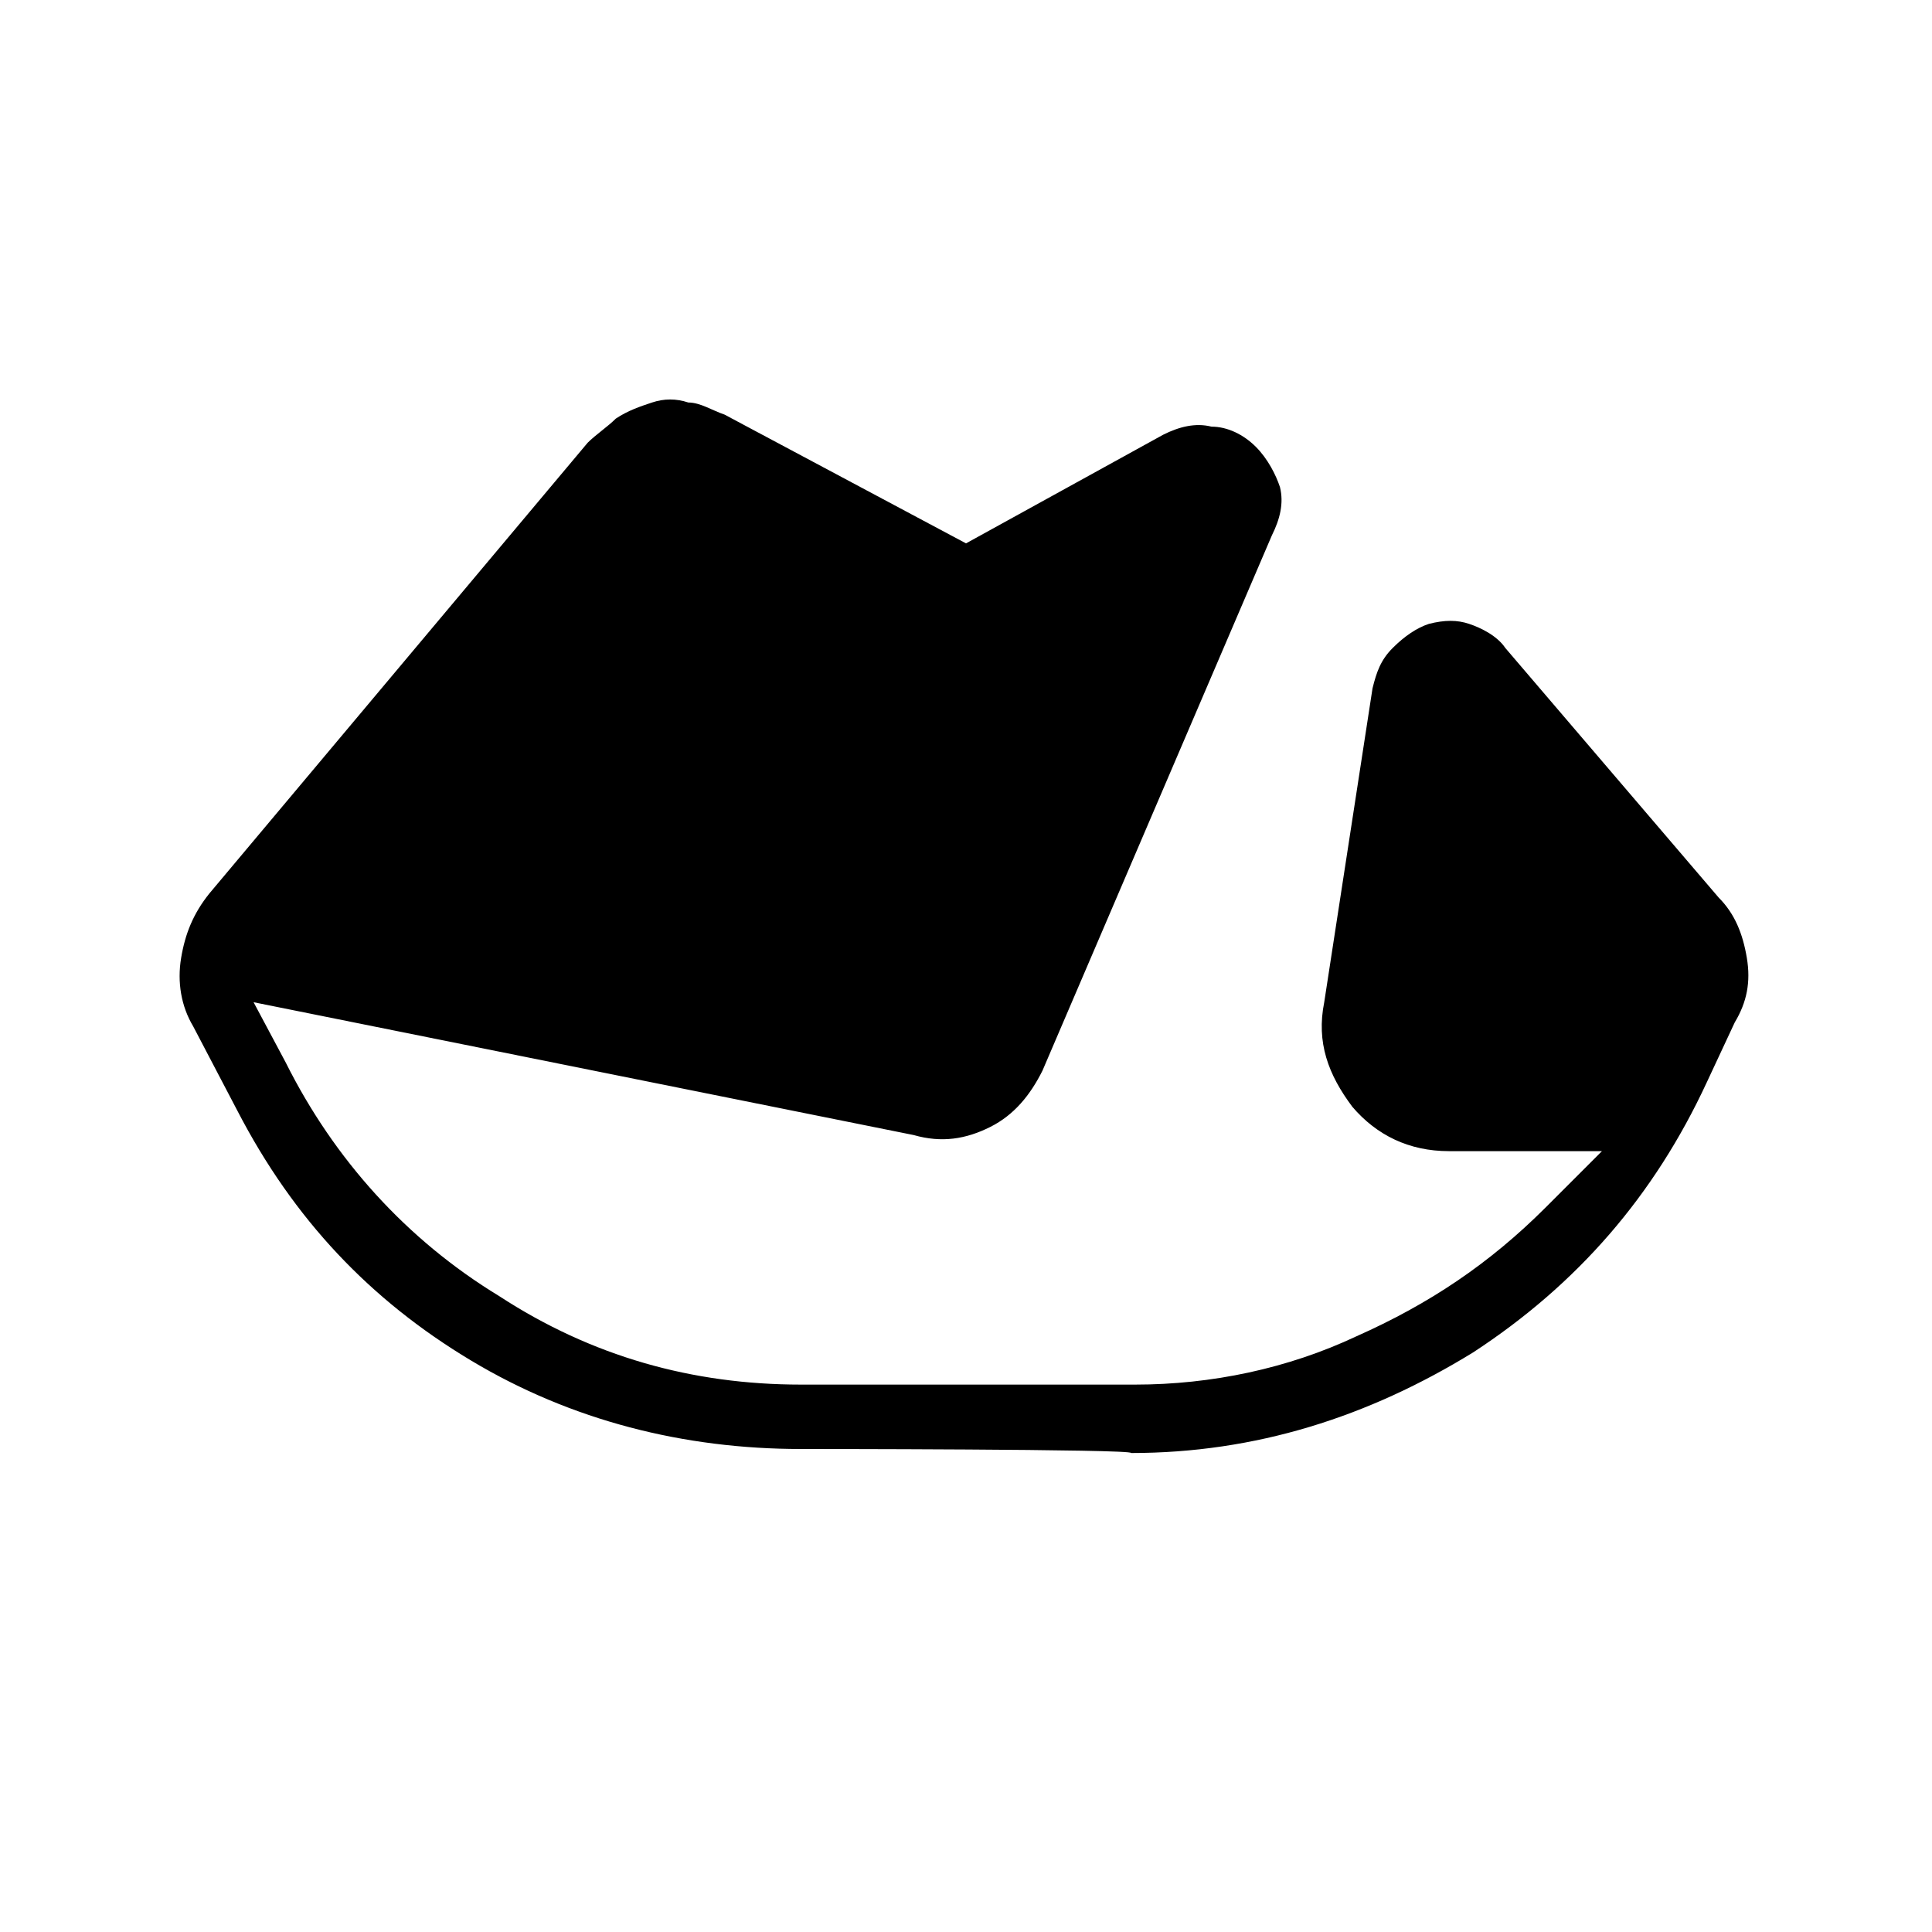 <?xml version="1.0" encoding="utf-8"?>
<!-- Generator: Adobe Illustrator 26.3.1, SVG Export Plug-In . SVG Version: 6.00 Build 0)  -->
<svg version="1.1" id="Слой_1" xmlns="http://www.w3.org/2000/svg" xmlns:xlink="http://www.w3.org/1999/xlink" x="0px" y="0px"
	 viewBox="0 0 48 48" style="enable-background:new 0 0 48 48;" xml:space="preserve">
<path d="M19.9,36c-2.9,0-5.7-0.7-8.2-2.2s-4.4-3.5-5.8-6.2l-1.1-2.1c-0.3-0.5-0.4-1.1-0.3-1.7s0.3-1.1,0.7-1.6L14.6,11
	c0.2-0.2,0.5-0.4,0.7-0.6c0.3-0.2,0.6-0.3,0.9-0.4c0.3-0.1,0.6-0.1,0.9,0c0.3,0,0.6,0.2,0.9,0.3l6,3.2l4.9-2.7
	c0.4-0.2,0.8-0.3,1.2-0.2c0.4,0,0.8,0.2,1.1,0.5c0.3,0.3,0.5,0.7,0.6,1c0.1,0.4,0,0.8-0.2,1.2l-5.7,13.3c-0.3,0.6-0.7,1.1-1.3,1.4
	c-0.6,0.3-1.2,0.4-1.9,0.2L6.3,24.9l0.8,1.5c1.2,2.4,3,4.4,5.3,5.8c2.3,1.5,4.8,2.2,7.5,2.2h8.3c1.9,0,3.8-0.4,5.5-1.2
	c1.8-0.8,3.3-1.8,4.7-3.2l1.4-1.4H36c-1,0-1.8-0.4-2.4-1.1c-0.6-0.8-0.9-1.6-0.7-2.6l1.2-7.8c0.1-0.4,0.2-0.7,0.5-1
	c0.3-0.3,0.6-0.5,0.9-0.6c0.4-0.1,0.7-0.1,1,0s0.7,0.3,0.9,0.6l5.3,6.2c0.4,0.4,0.6,0.9,0.7,1.5c0.1,0.6,0,1.1-0.3,1.6l-0.7,1.5
	c-1.3,2.8-3.2,5-5.8,6.7c-2.6,1.6-5.4,2.5-8.5,2.5C28.2,36,19.9,36,19.9,36z"/>
</svg>
